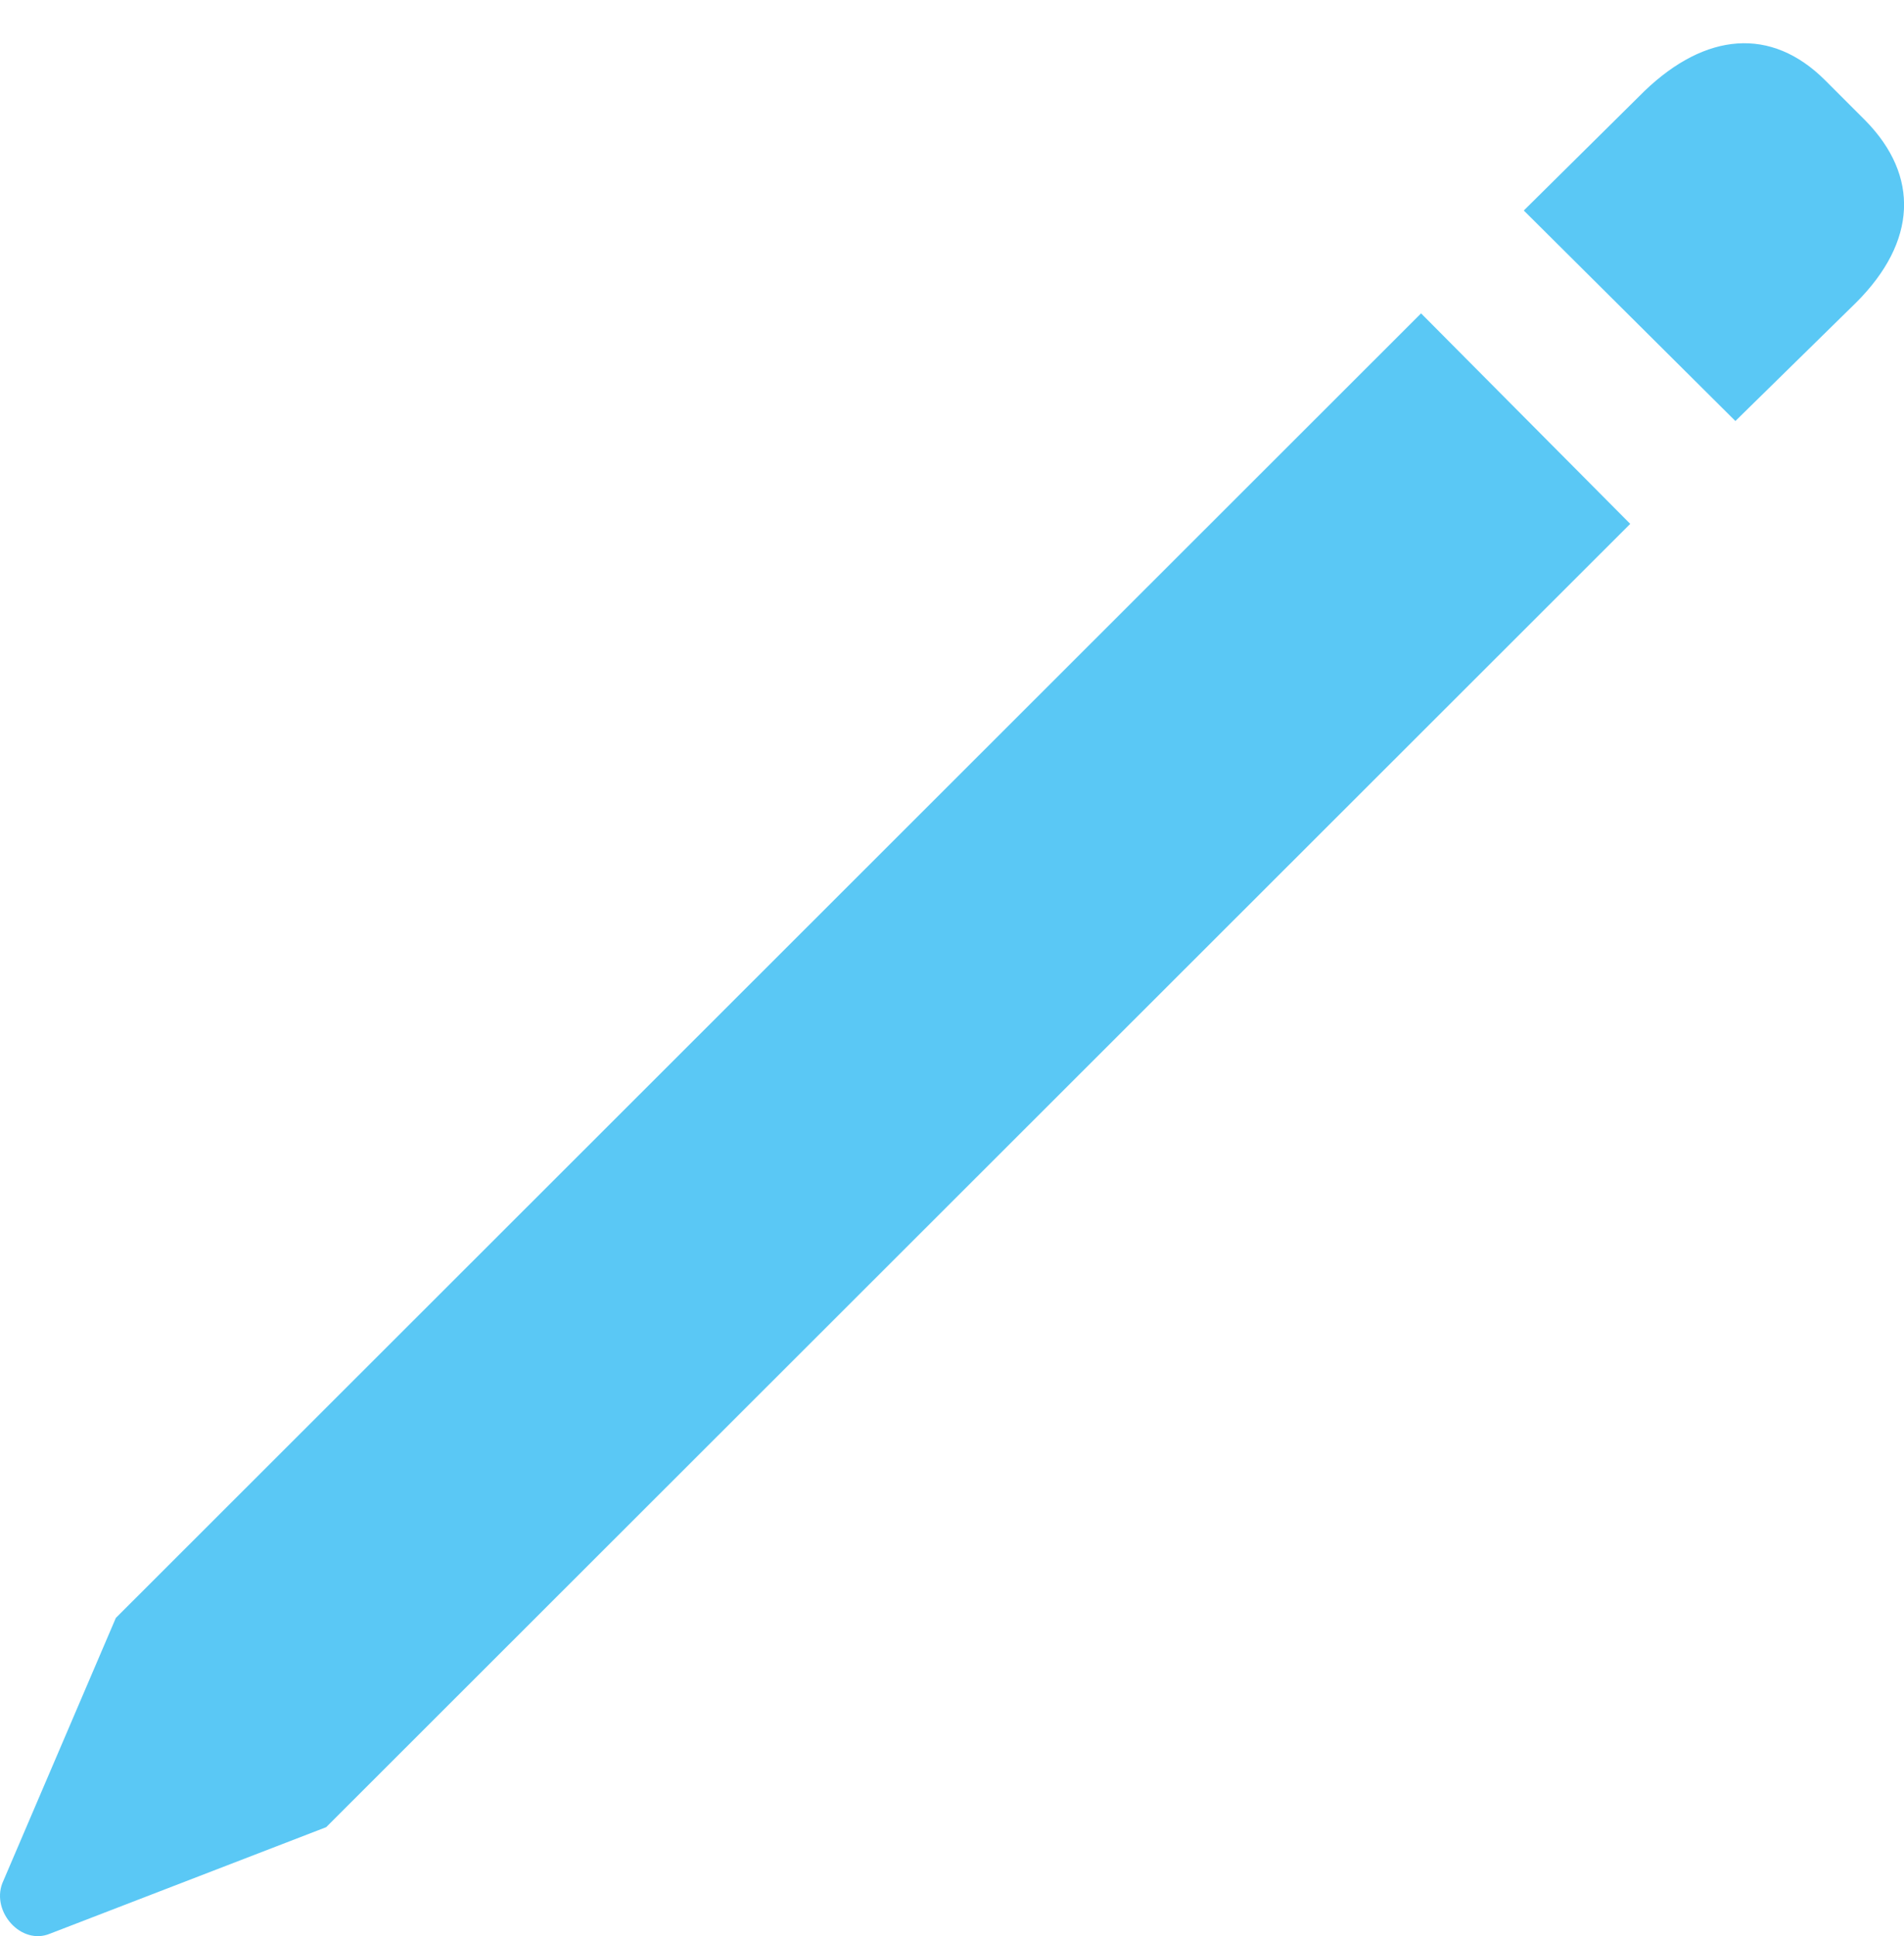 <?xml version="1.0" encoding="UTF-8"?>
<!--Generator: Apple Native CoreSVG 175.5-->
<!DOCTYPE svg
PUBLIC "-//W3C//DTD SVG 1.1//EN"
       "http://www.w3.org/Graphics/SVG/1.1/DTD/svg11.dtd">
<svg version="1.1" xmlns="http://www.w3.org/2000/svg" xmlns:xlink="http://www.w3.org/1999/xlink" width="19.445" height="19.765">
 <g>
  <rect height="19.765" opacity="0" width="19.445" x="0" y="0"/>
  <path d="M3.331 18.653L16.649 5.348L14.513 3.199L1.183 16.517L0.023 19.227C-0.087 19.52 0.218 19.862 0.511 19.74ZM17.723 4.298L18.956 3.089C19.579 2.467 19.603 1.795 19.054 1.234L18.639 0.819C18.089 0.27 17.418 0.331 16.795 0.929L15.562 2.149Z" fill="#5ac8f5"/>
 </g>
</svg>

